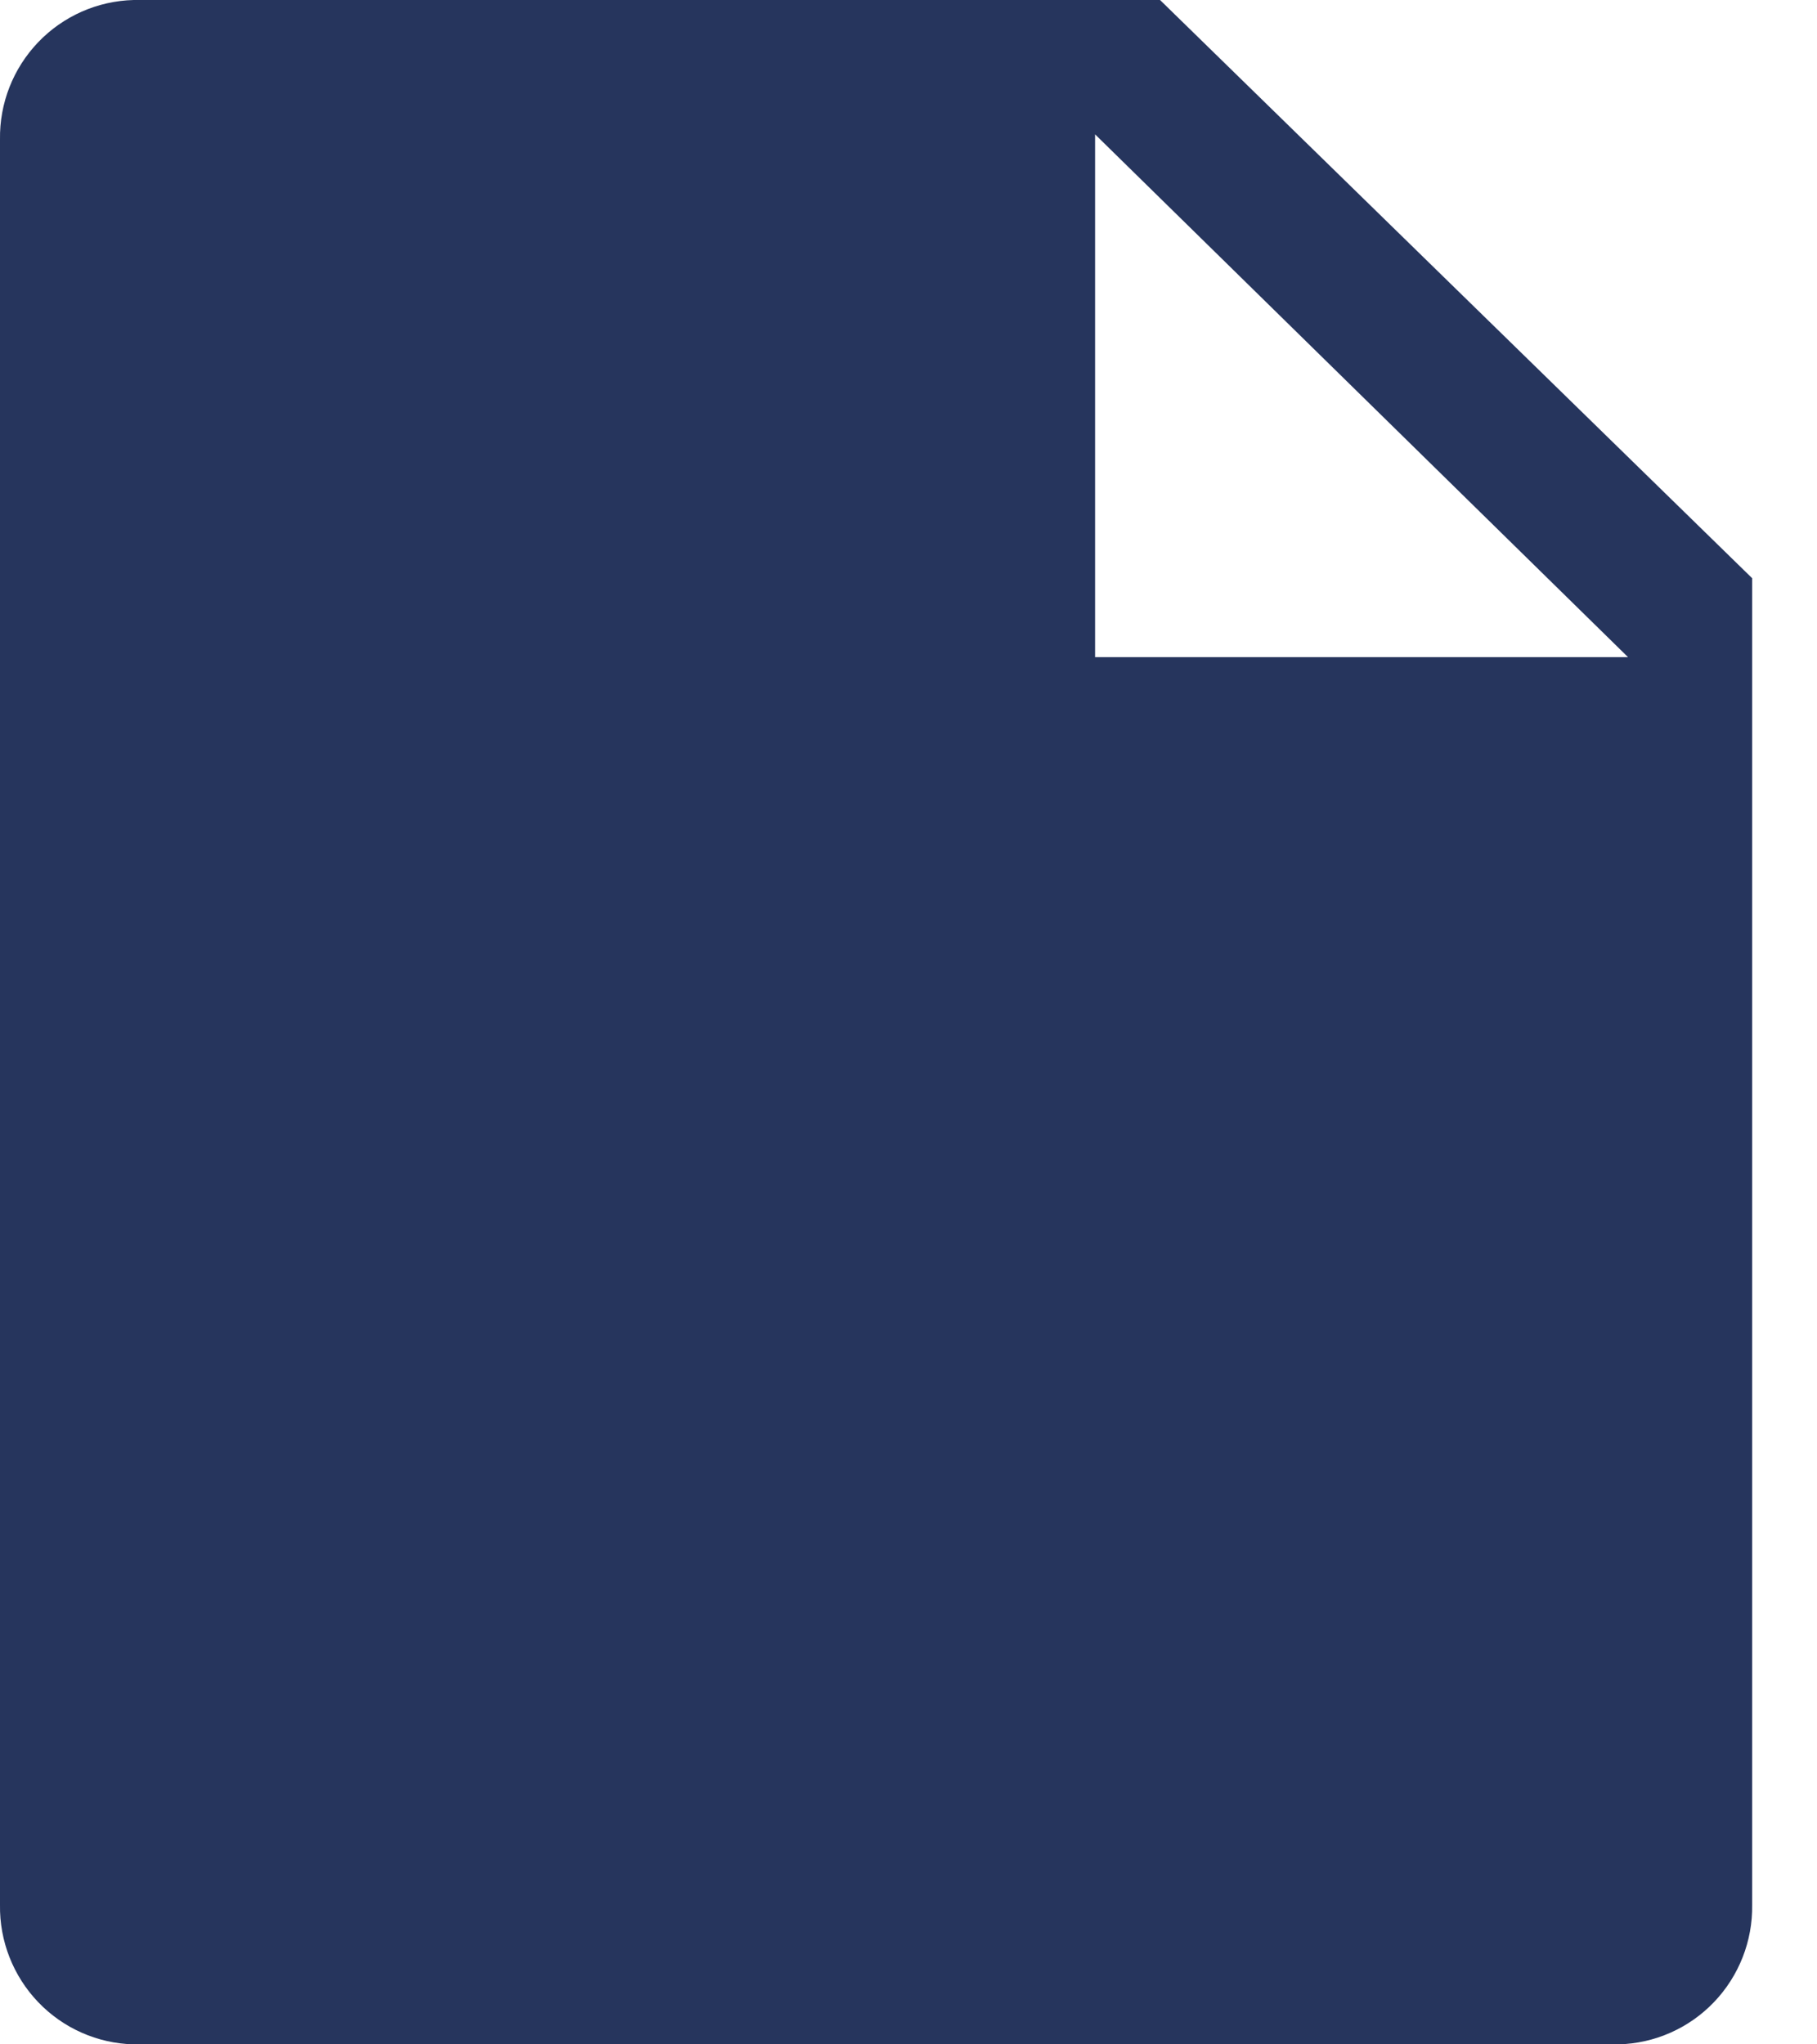 <svg width="16" height="18" viewBox="0 0 16 18" fill="none" xmlns="http://www.w3.org/2000/svg">
<path d="M10.215 0H1.177C0.858 0.008 0.556 0.142 0.336 0.372C0.116 0.602 -0.005 0.909 0 1.228V16.772C-0.005 17.09 0.116 17.398 0.336 17.628C0.556 17.858 0.858 17.992 1.177 18H14.252C14.571 17.992 14.873 17.858 15.093 17.628C15.313 17.398 15.434 17.09 15.429 16.772V5.091L10.215 0ZM9.643 5.786V1.183L14.336 5.786H9.643Z" fill="#26355D"/>
</svg>
